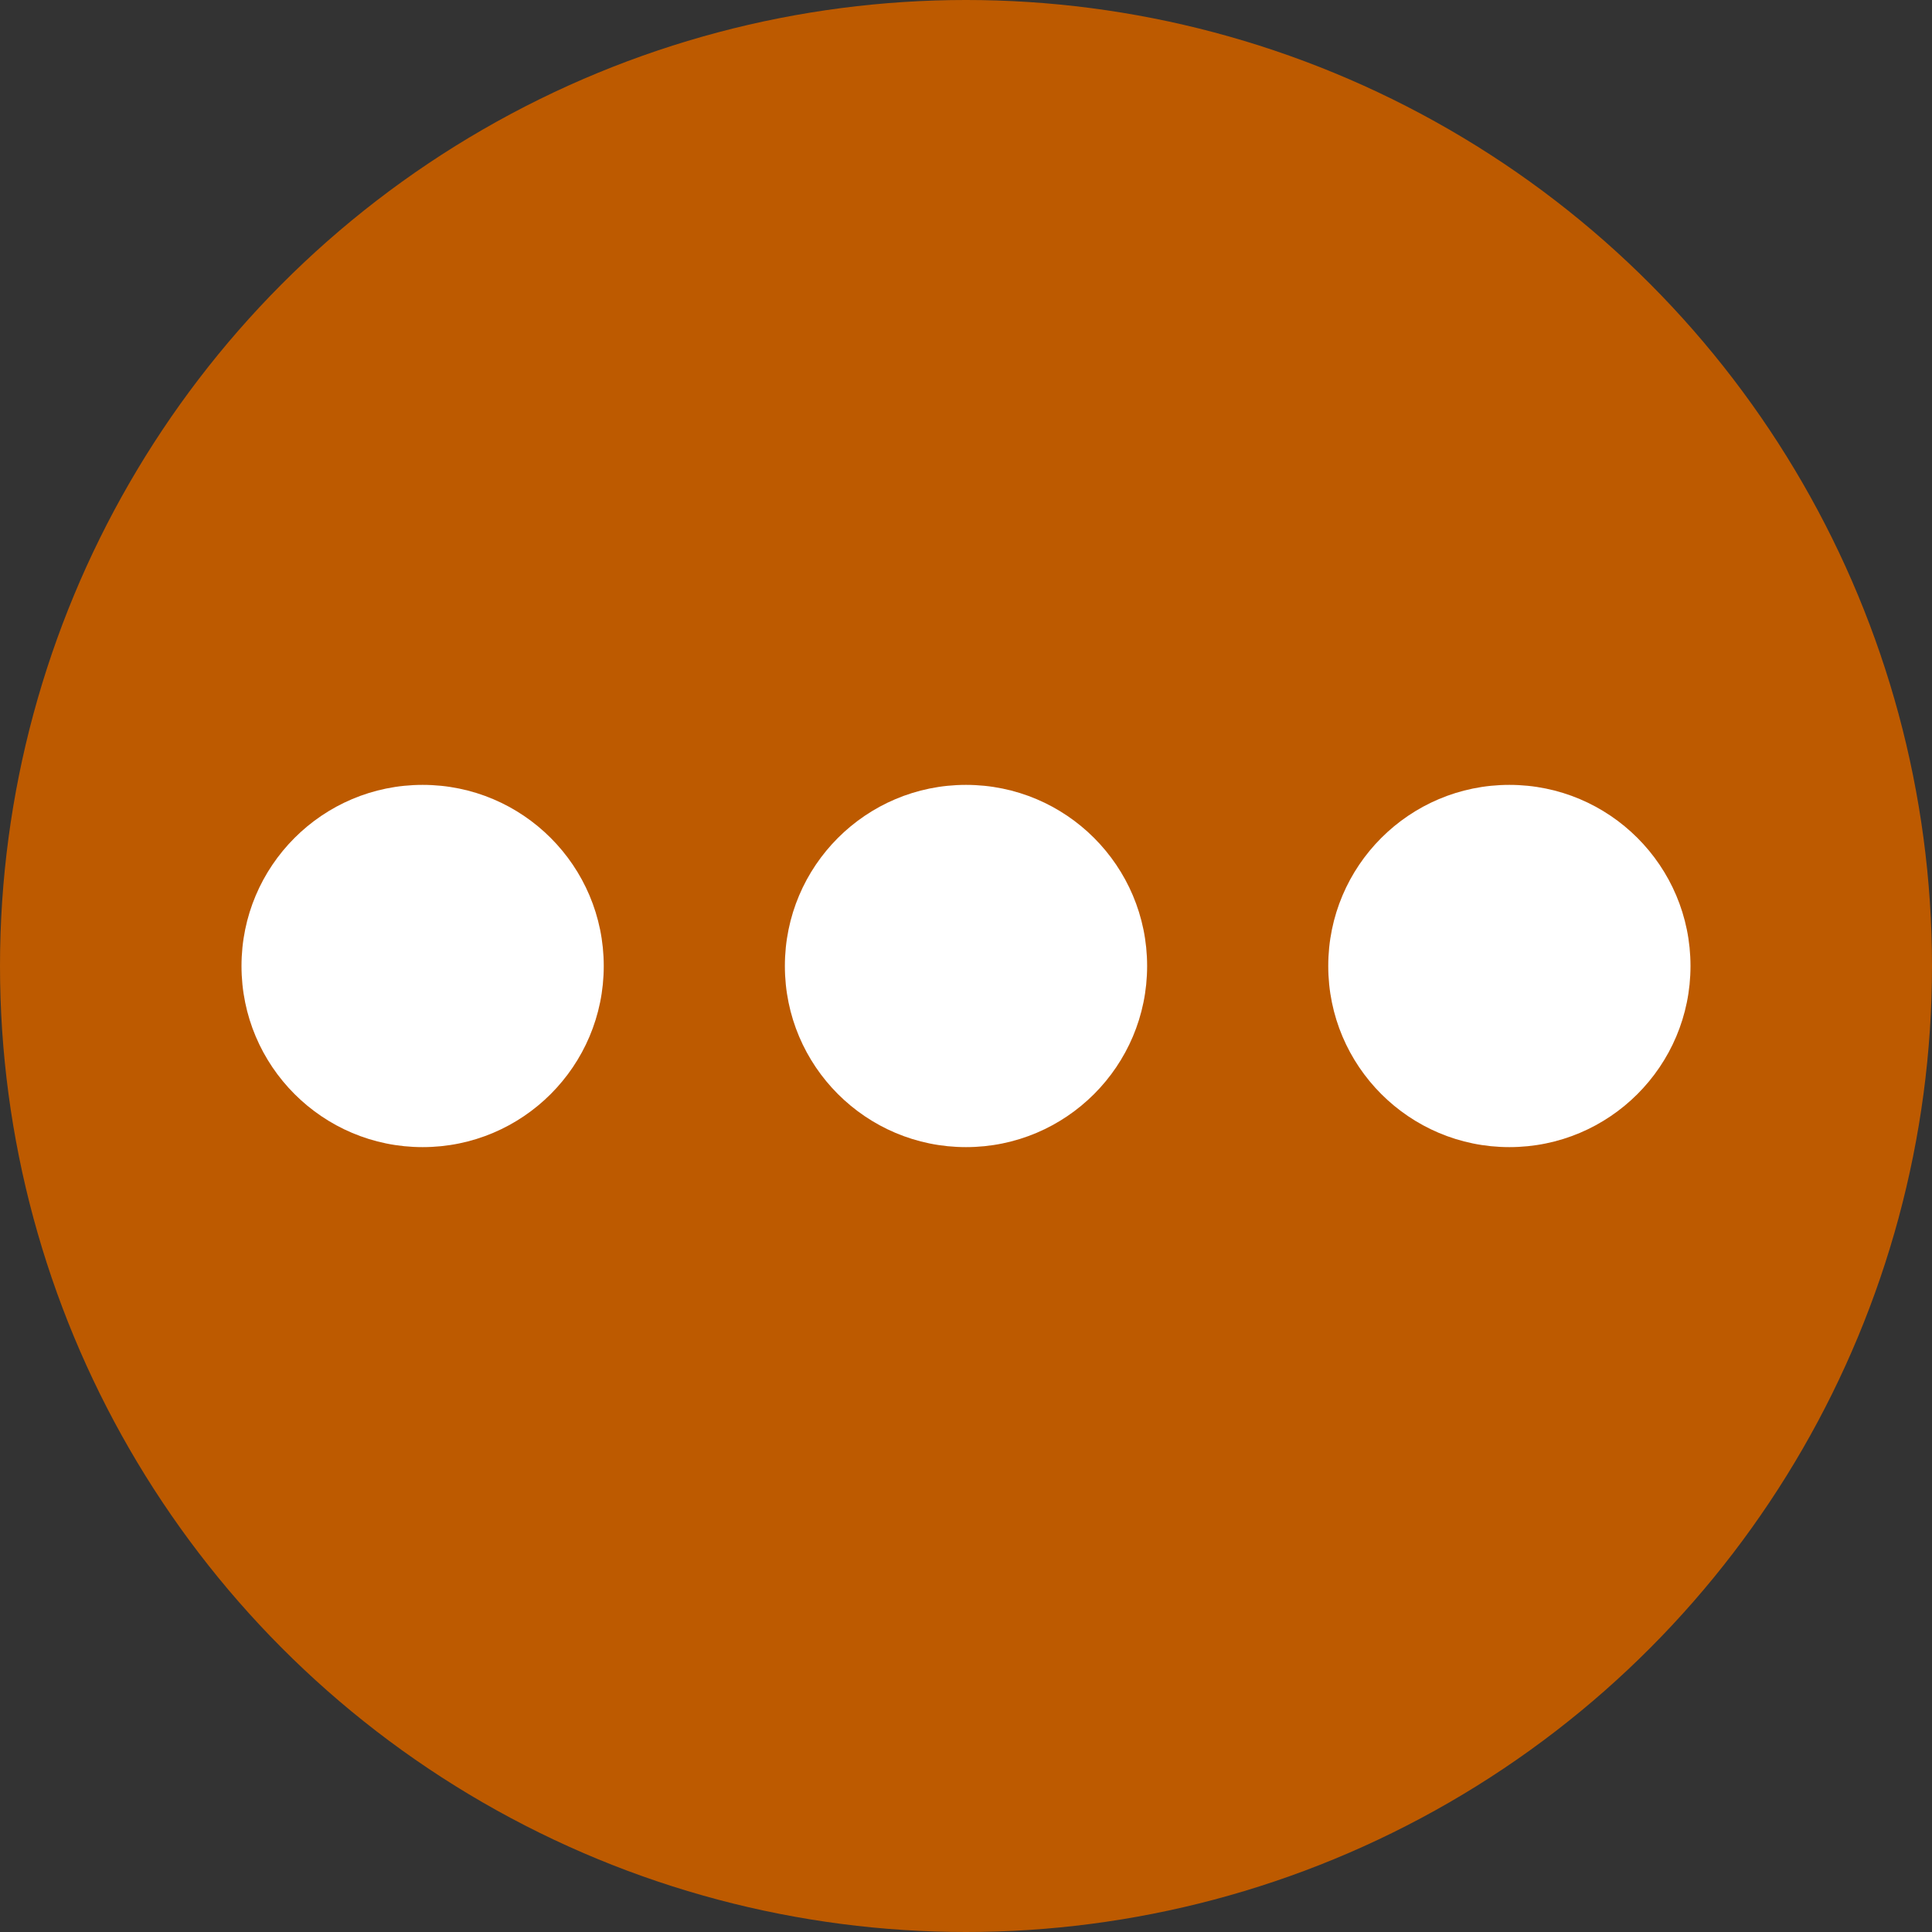 <svg width="16" height="16" viewBox="0 0 16 16" fill="none" xmlns="http://www.w3.org/2000/svg">
<rect x="0" y="0" width="16" height="16" fill="#333333" stroke="none"/>
<g clip-path="url(#clip0_907_63528)">
<circle cx="8" cy="8" r="8" fill="#BD5A00"/>
<circle cx="3.5" cy="8" r="1.5" fill="white"/>
<circle cx="8" cy="8" r="1.5" fill="white"/>
<circle cx="12.5" cy="8" r="1.5" fill="white"/>
</g>
<defs>
<clipPath id="clip0_907_63528">
<rect width="16" height="16" fill="white"/>
</clipPath>
</defs>
</svg>
